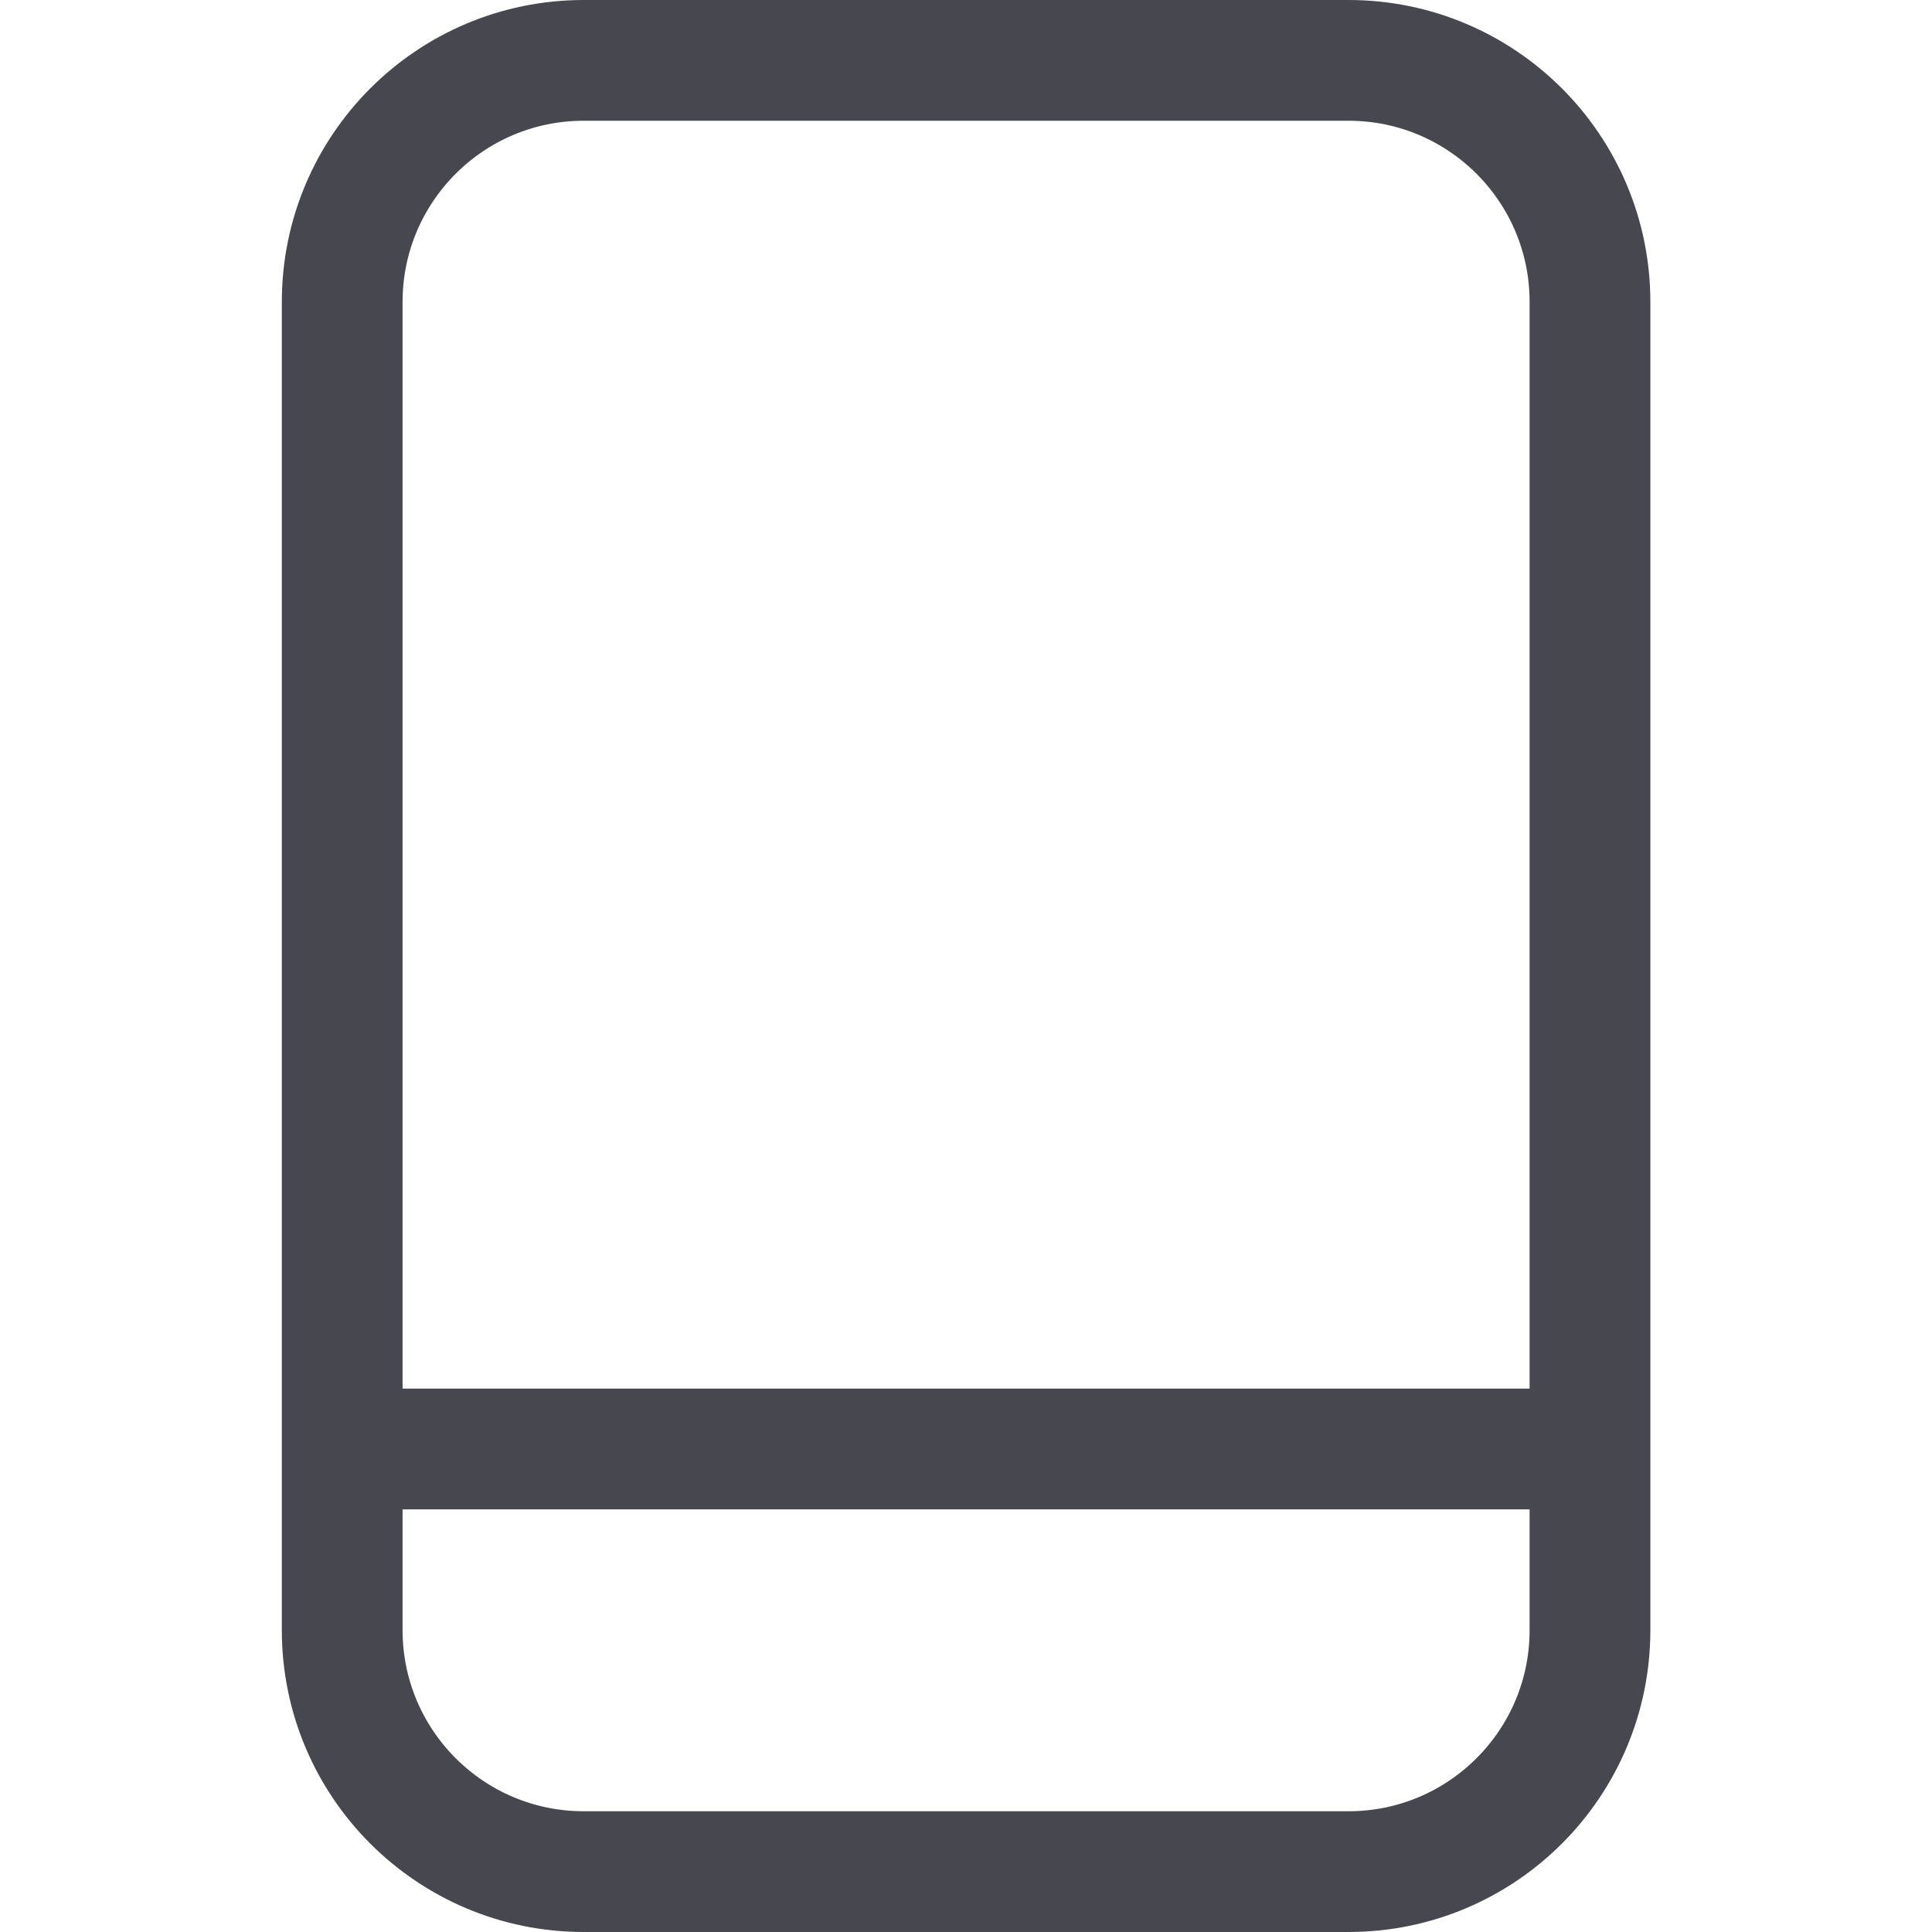 <svg width="32" height="32" viewBox="0 0 32 32" fill="none" xmlns="http://www.w3.org/2000/svg">
<path d="M22.335 1H9.668C7.459 1 5.668 2.791 5.668 5V27C5.668 29.209 7.459 31 9.668 31H22.335C24.544 31 26.335 29.209 26.335 27V5C26.335 2.791 24.544 1 22.335 1Z" stroke="#47474F" stroke-width="2" stroke-linecap="round" stroke-linejoin="round"/>
<path d="M6 24H26" stroke="#47474F" stroke-width="2" stroke-linecap="round" stroke-linejoin="round"/>
</svg>
